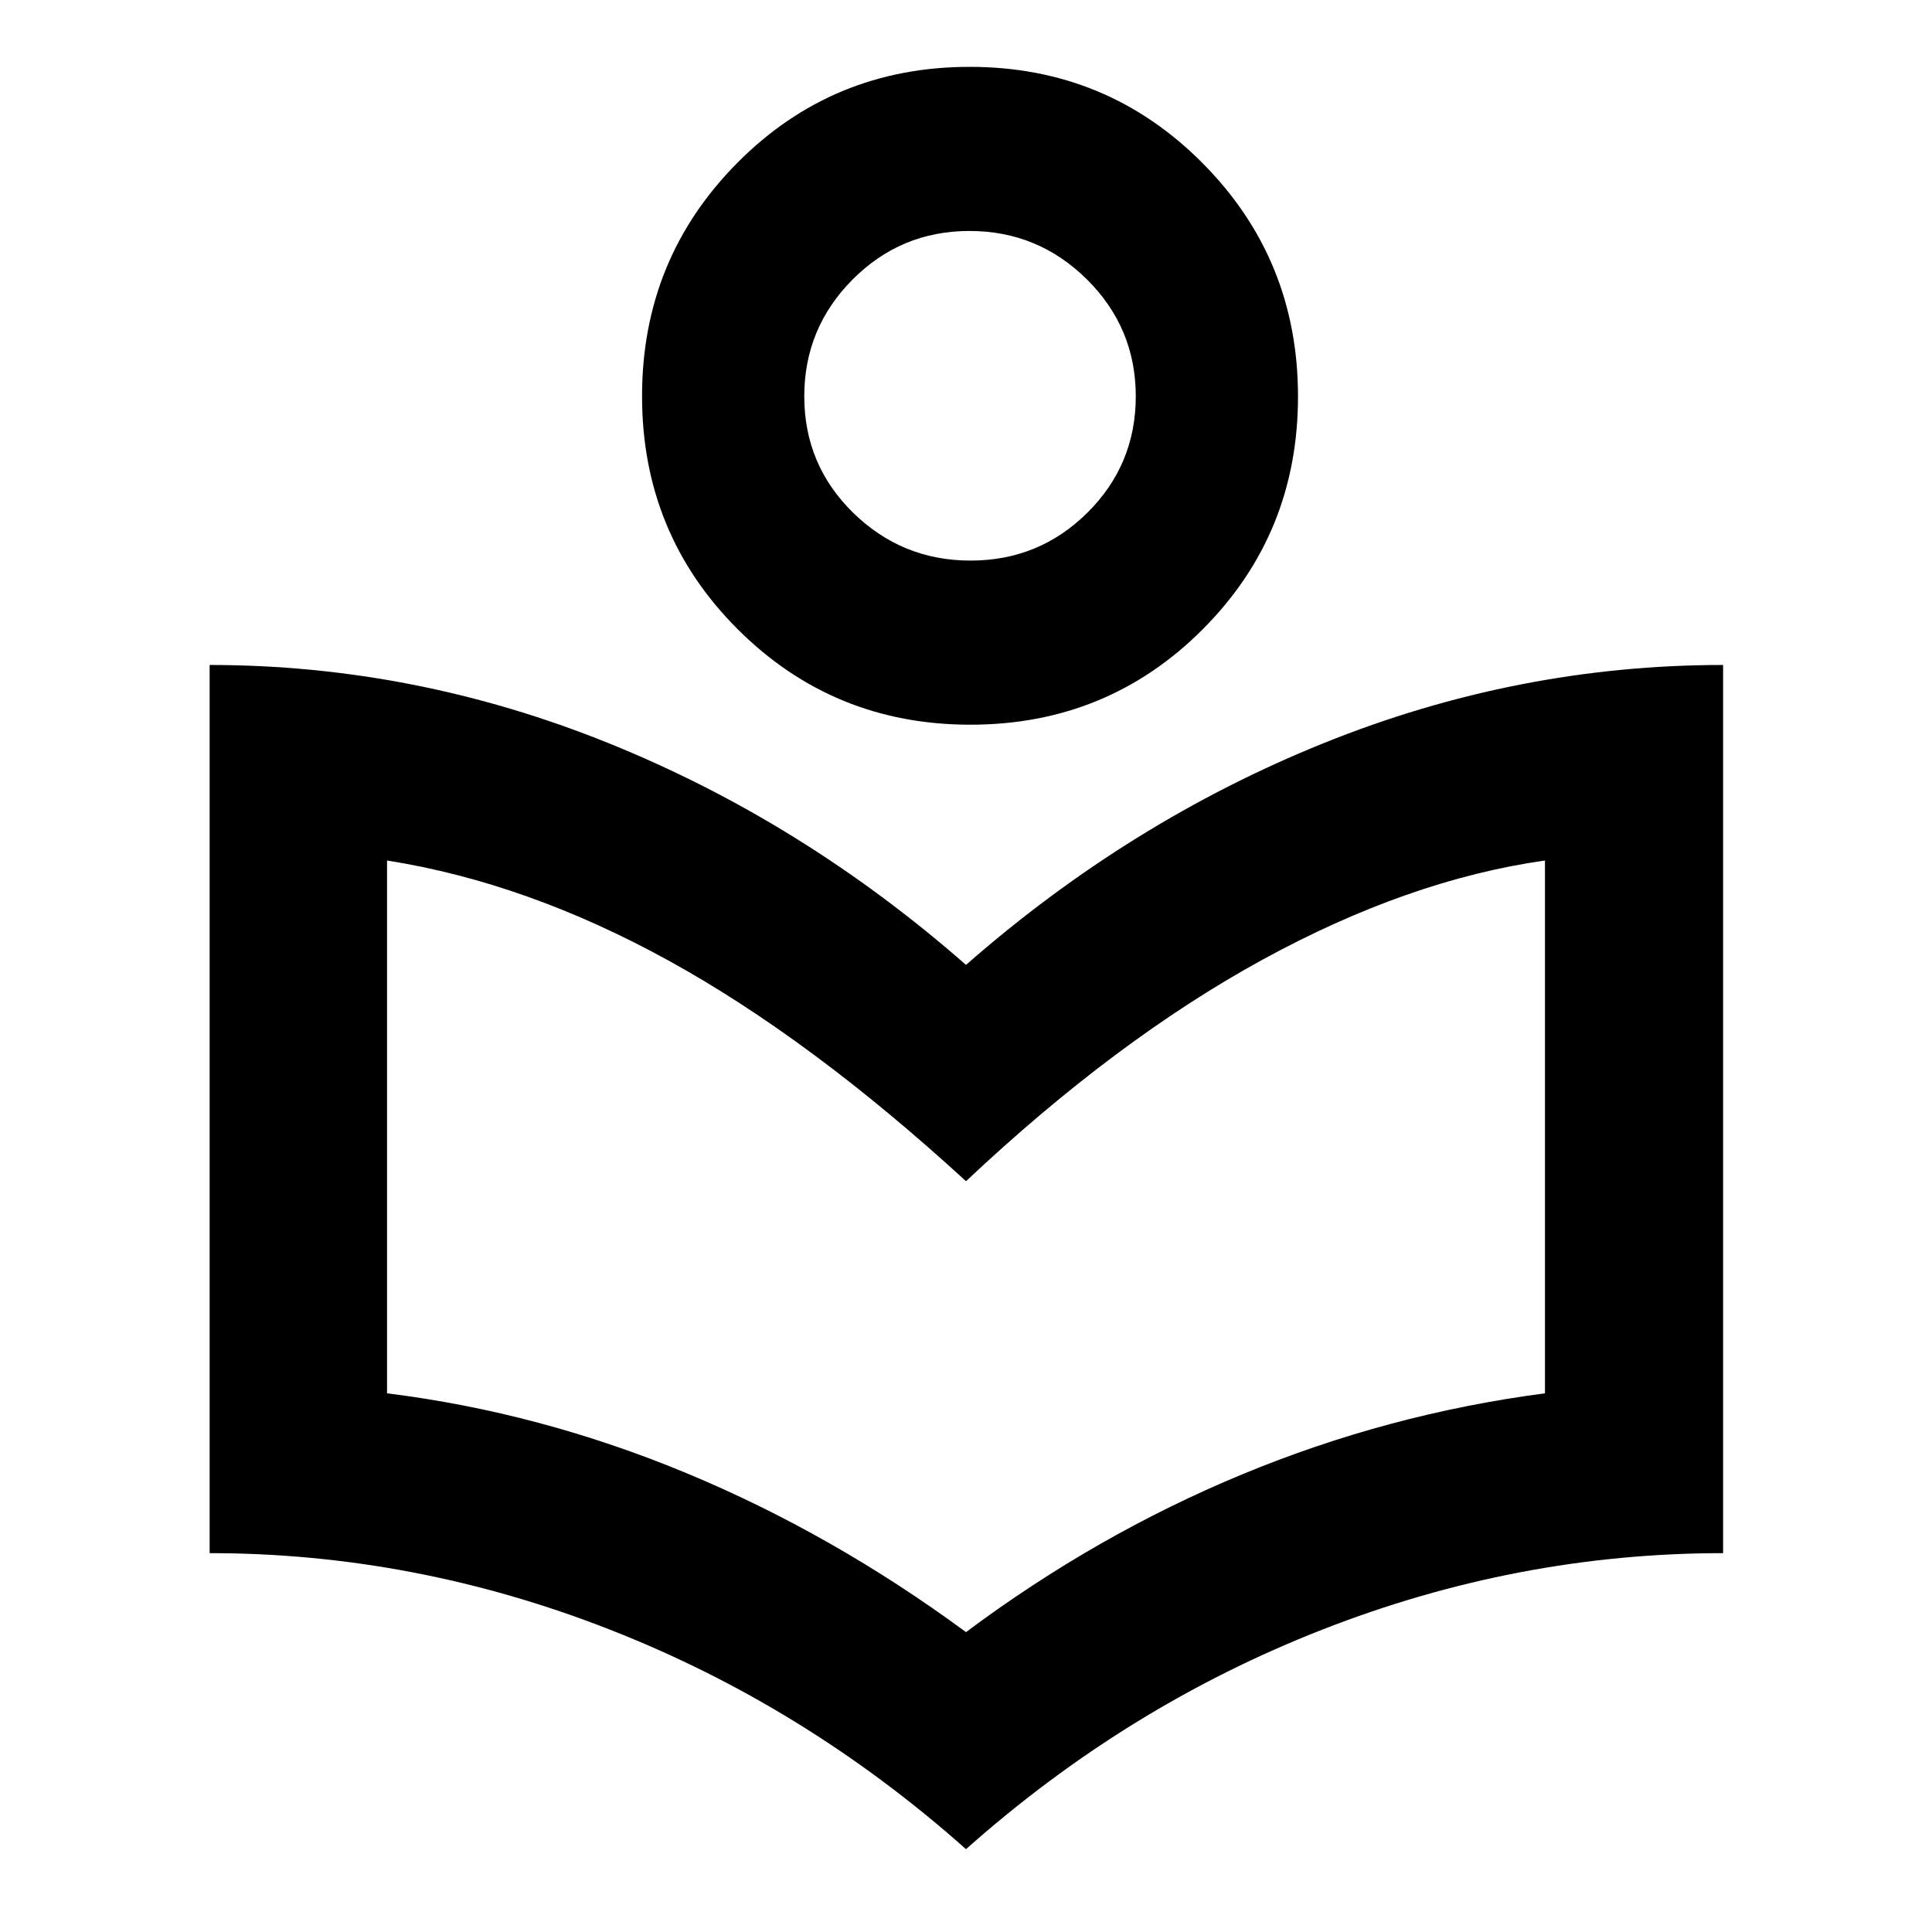 <svg xmlns="http://www.w3.org/2000/svg" height="40" viewBox="0 -960 960 960" width="40"><path d="M480-41.16q-79.96-71.11-176.98-109.1-97.02-37.99-198.85-37.99v-441.33q101.99 0 198.24 38.86Q398.65-551.87 480-480.55q81.35-71.32 177.68-110.17 96.34-38.86 198.52-38.86v441.33q-102.01 0-199.13 37.99Q559.96-112.27 480-41.16Zm0-107.85q64.75-48.35 137.25-78.4 72.49-30.04 150.43-40.26v-264.75q-67.78 9.59-140.39 49.31Q554.68-443.39 480-373.07q-76.9-70.54-147.46-109.44-70.55-38.91-140.22-49.91v264.75q76.06 9.47 148.64 39.61 72.59 30.13 139.04 79.05Zm2.17-450.89q-68.14 0-115.64-47.47t-47.5-115.8q0-68.18 47.33-115.9 47.33-47.71 115.47-47.71t115.64 47.76q47.5 47.77 47.5 116.02t-47.33 115.68q-47.33 47.42-115.47 47.42Zm.1-81.55q34.09 0 58.09-23.84t24-57.81q0-33.98-24.27-58.06-24.28-24.07-58.36-24.07-34.09 0-58.09 24.13-24 24.14-24 58.03 0 34.05 24.27 57.84 24.28 23.78 58.36 23.78Zm-.27-81.98Zm-2 390.36Z"/></svg>